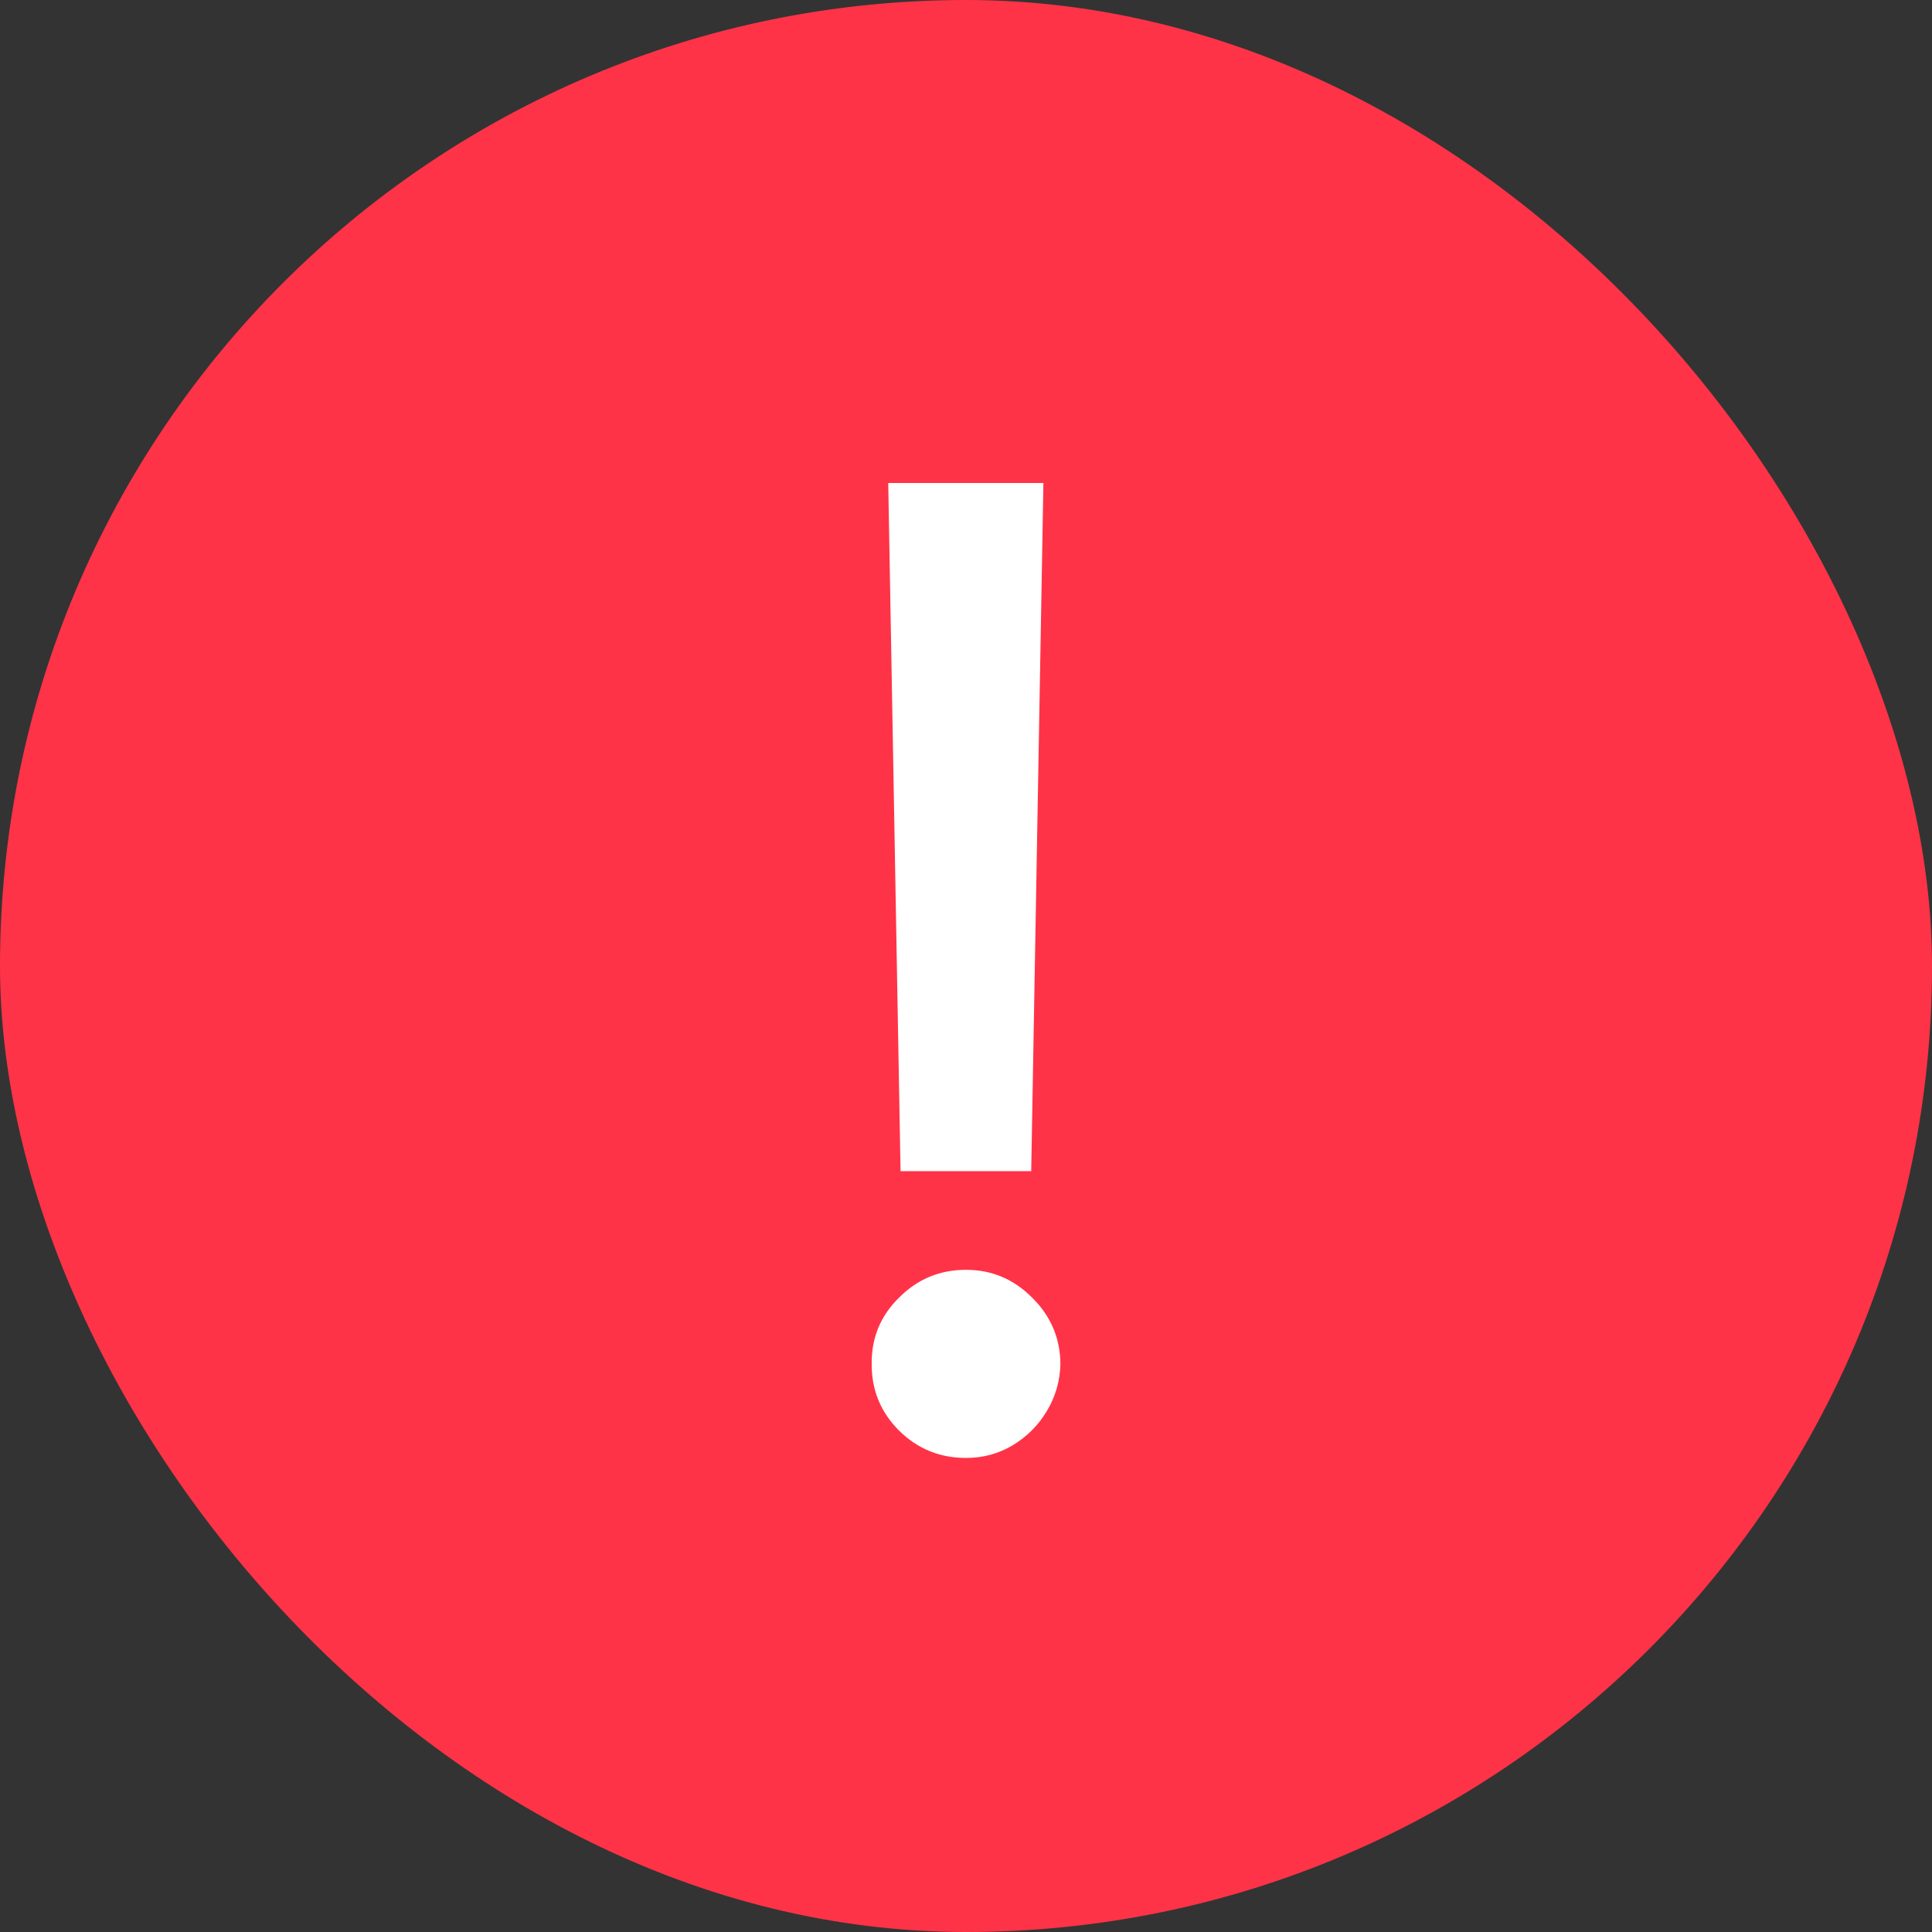 <svg width="16" height="16" viewBox="0 0 16 16" fill="none" xmlns="http://www.w3.org/2000/svg">
<rect x="0" y="0" width="16" height="16" fill="#333333" stroke="none"/>
<rect width="16" height="16" rx="8" fill="#FF3347"/>
<path d="M8.641 4L8.54 9.699H7.458L7.356 4H8.641ZM8 12.074C7.784 12.074 7.599 11.999 7.446 11.848C7.292 11.694 7.217 11.509 7.219 11.293C7.217 11.079 7.292 10.897 7.446 10.746C7.599 10.592 7.784 10.516 8 10.516C8.211 10.516 8.394 10.592 8.547 10.746C8.701 10.897 8.779 11.079 8.782 11.293C8.779 11.436 8.741 11.568 8.668 11.688C8.598 11.805 8.504 11.898 8.387 11.969C8.27 12.039 8.141 12.074 8 12.074Z" fill="white"/>
</svg>
